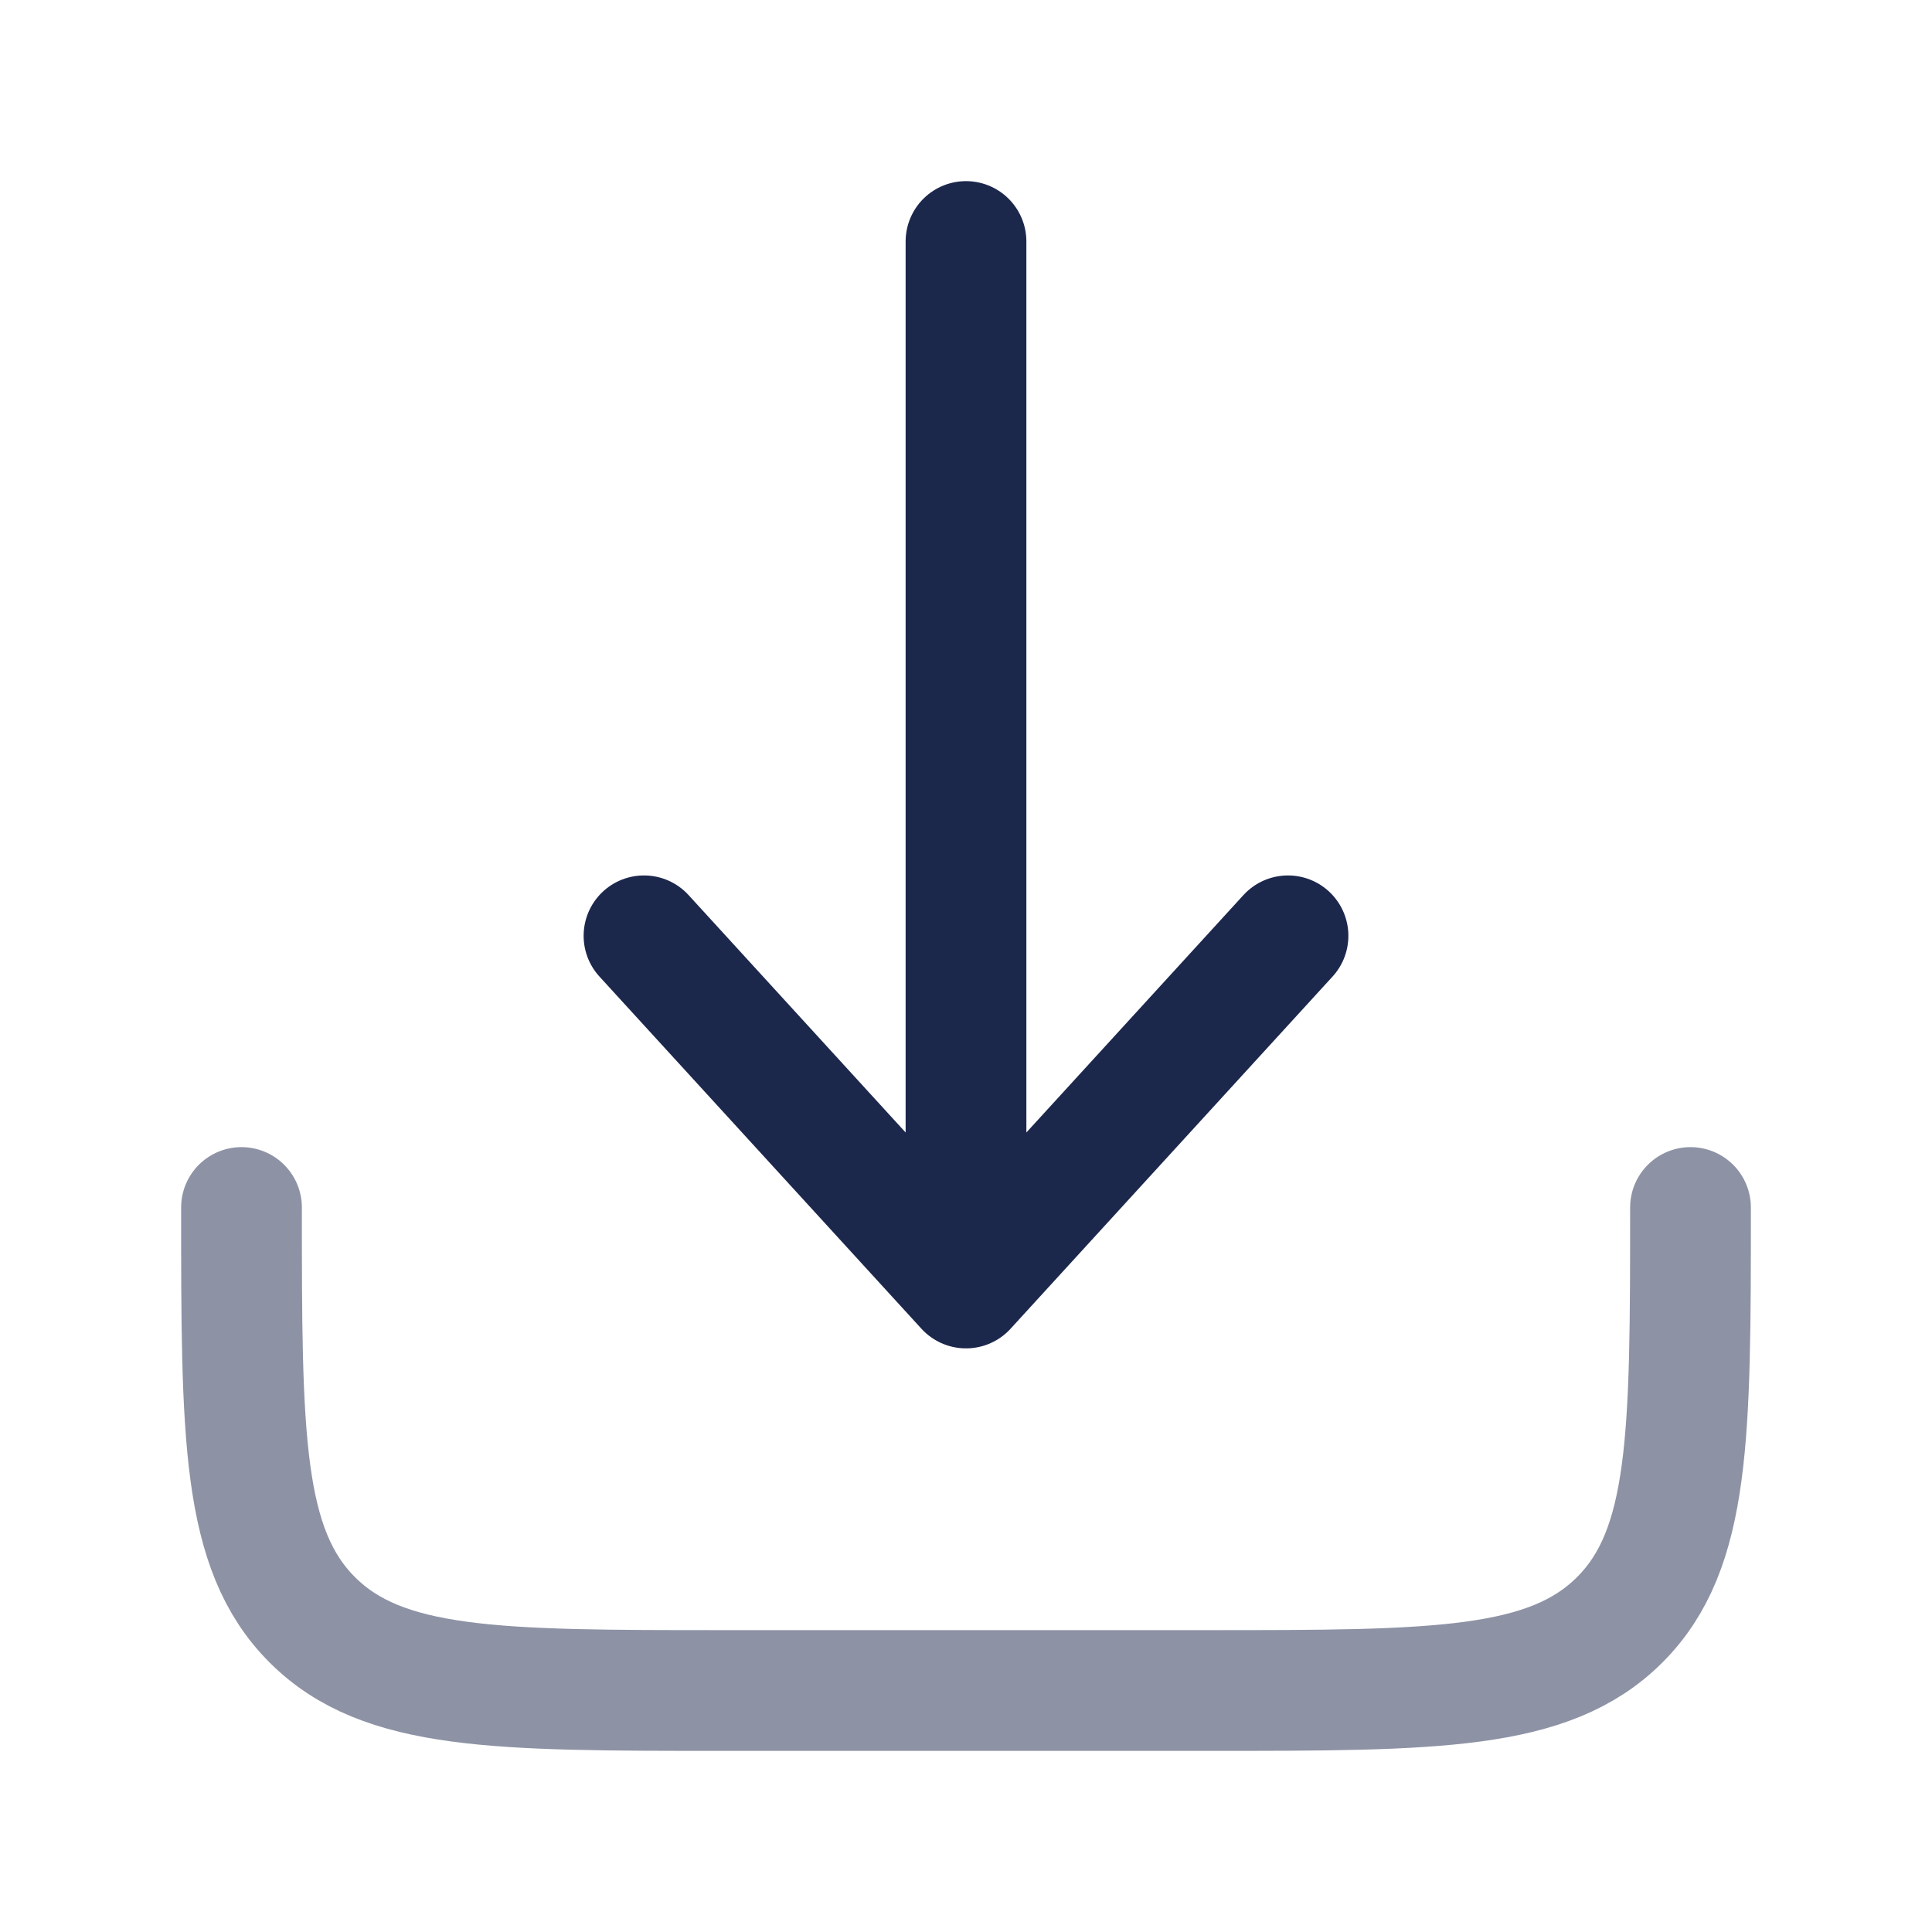 <svg width="800" height="800" viewBox="0 0 800 800" fill="none" xmlns="http://www.w3.org/2000/svg">
<path opacity="0.5" d="M100 500C100 594.28 100 641.42 129.289 670.71C158.579 700 205.719 700 300 700H500C594.28 700 641.42 700 670.71 670.71C700 641.42 700 594.28 700 500" stroke="#1C274C" stroke-width="50" stroke-linecap="round" stroke-linejoin="round"/>
<path d="M400 100V533.333M400 533.333L533.333 387.5M400 533.333L266.667 387.5" stroke="#1C274C" stroke-width="50" stroke-linecap="round" stroke-linejoin="round"/>
</svg>
